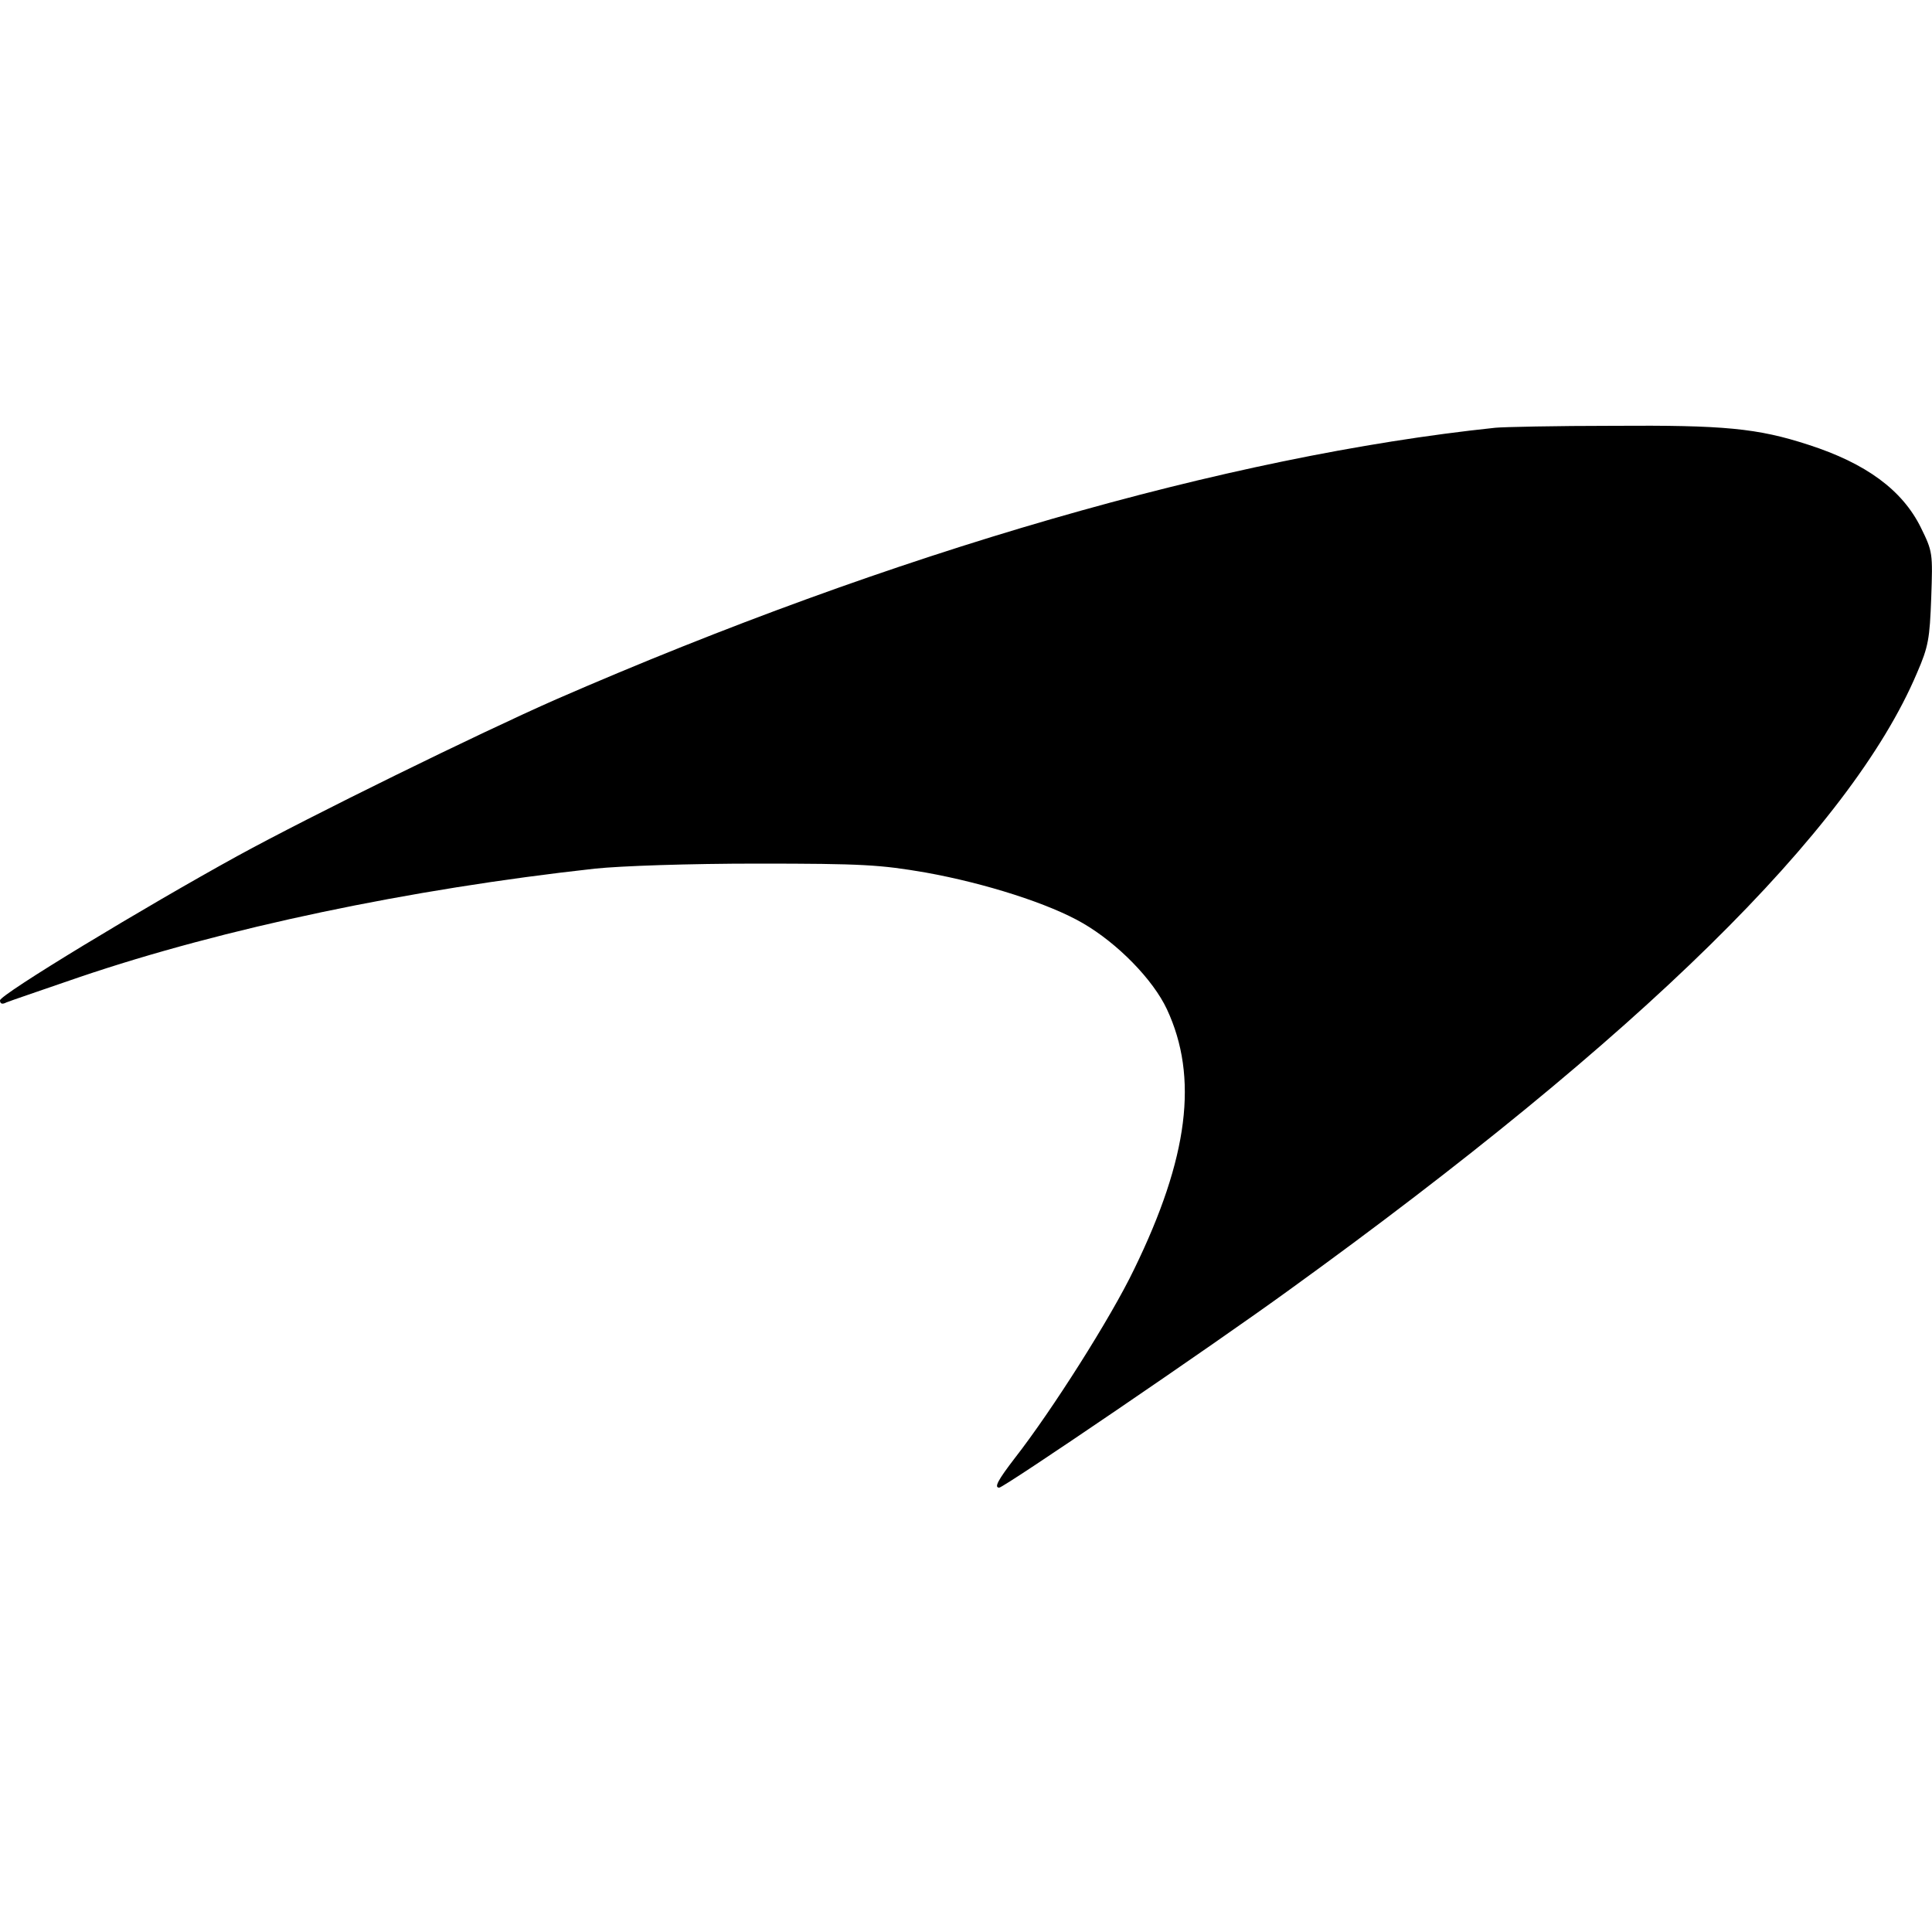 <?xml version="1.0" standalone="no"?>
<!DOCTYPE svg PUBLIC "-//W3C//DTD SVG 20010904//EN"
 "http://www.w3.org/TR/2001/REC-SVG-20010904/DTD/svg10.dtd">
<svg version="1.0" xmlns="http://www.w3.org/2000/svg"
 width="500pt" height="500pt" viewBox="0 0 500 500"
 preserveAspectRatio="xMidYMid meet">
<g transform="translate(0,500) scale(0.1,-0.1)"
fill="#000000" stroke="none">
<path d="M3870 3893 c-695 -73 -1559 -323 -2431 -703 -200 -88 -634 -301 -824
-405 -242 -133 -615 -359 -615 -374 0 -9 6 -11 17 -5 10 4 95 33 188 65 374
127 854 228 1335 281 67 7 242 13 420 13 274 0 318 -3 435 -23 156 -28 321
-81 407 -131 90 -52 182 -146 218 -223 82 -176 56 -384 -85 -673 -60 -125
-213 -366 -309 -489 -43 -56 -54 -76 -40 -76 12 0 550 366 751 512 909 657
1452 1190 1624 1596 30 69 33 89 37 195 4 116 4 119 -27 182 -48 97 -142 166
-291 214 -132 43 -219 51 -505 49 -148 0 -286 -3 -305 -5z"/>
</g>
</svg>
